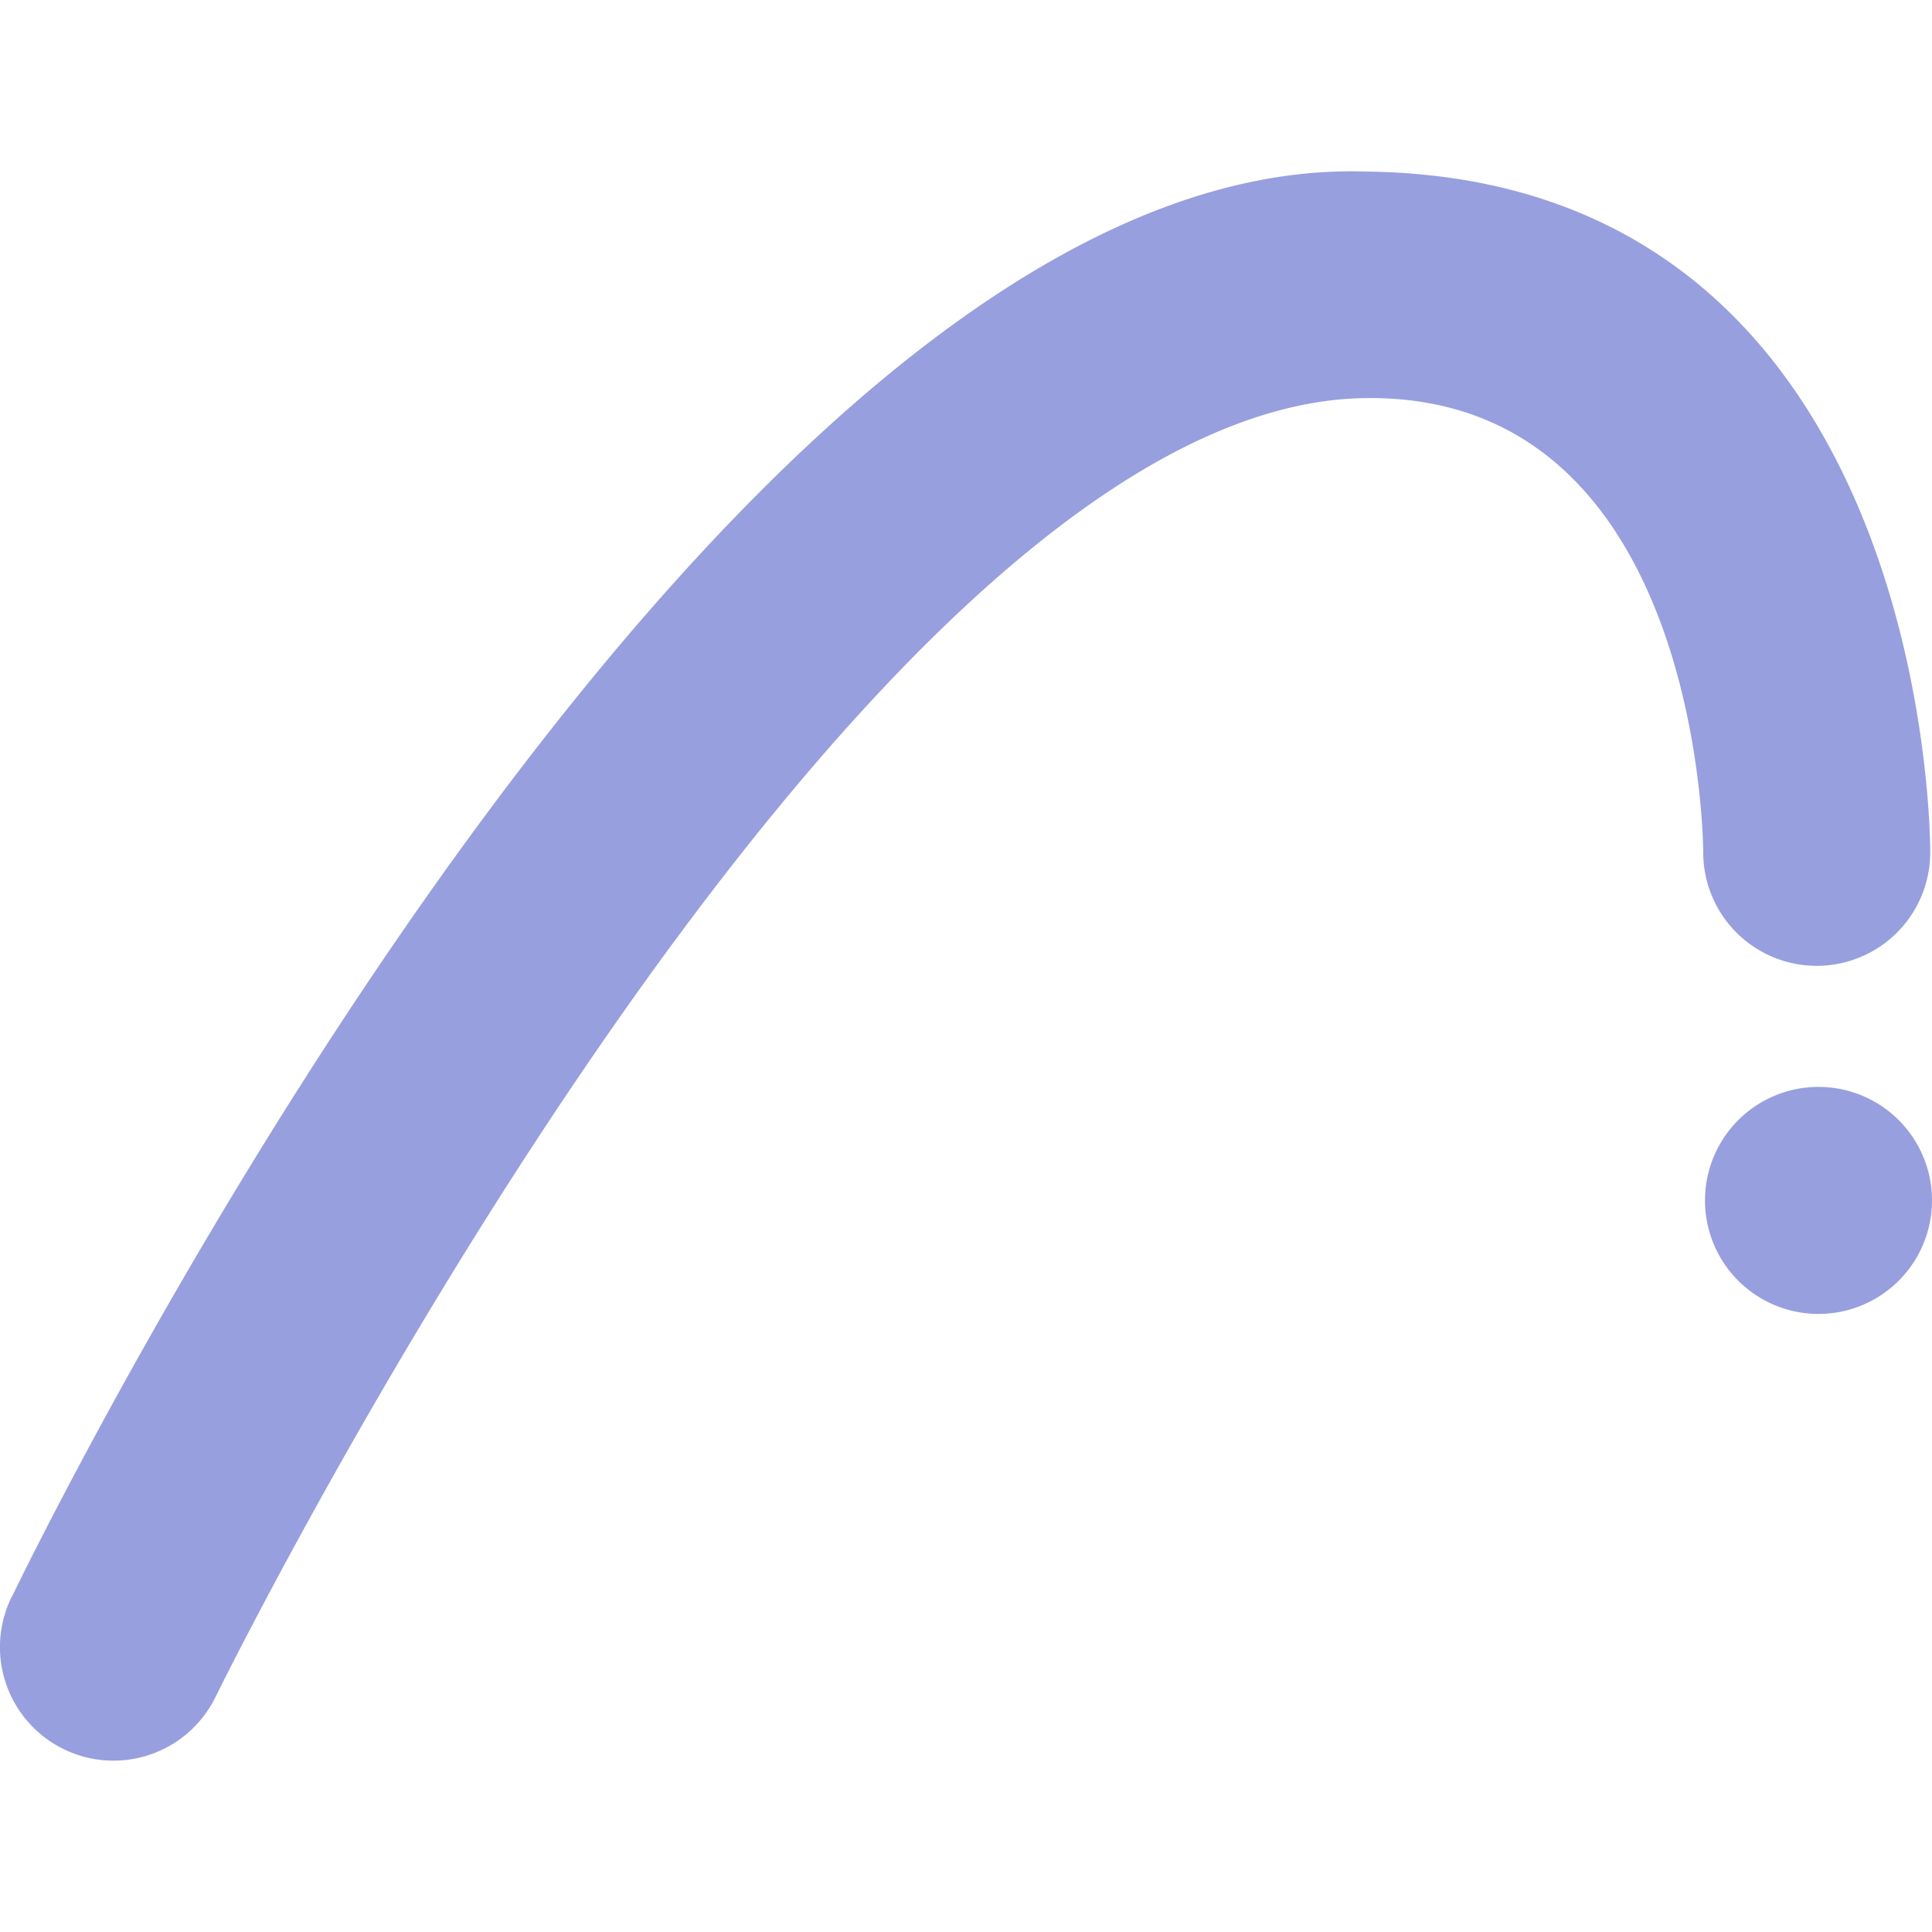 <svg xmlns="http://www.w3.org/2000/svg" width="24" height="24" viewBox="0 0 24 24"><path fill="#989fdf" d="M22.59 16.322a1.41 1.41 0 1 1 0-2.82a1.41 1.41 0 0 1 0 2.82M.15 19.827a1.41 1.41 0 0 0 2.52 1.268S10.52 5.083 16.926 4.946c4.23-.09 4.232 5.642 4.232 5.642a1.41 1.41 0 1 0 2.82 0s.057-8.381-7.02-8.457C8.764 1.871.152 19.827.152 19.827"/></svg>